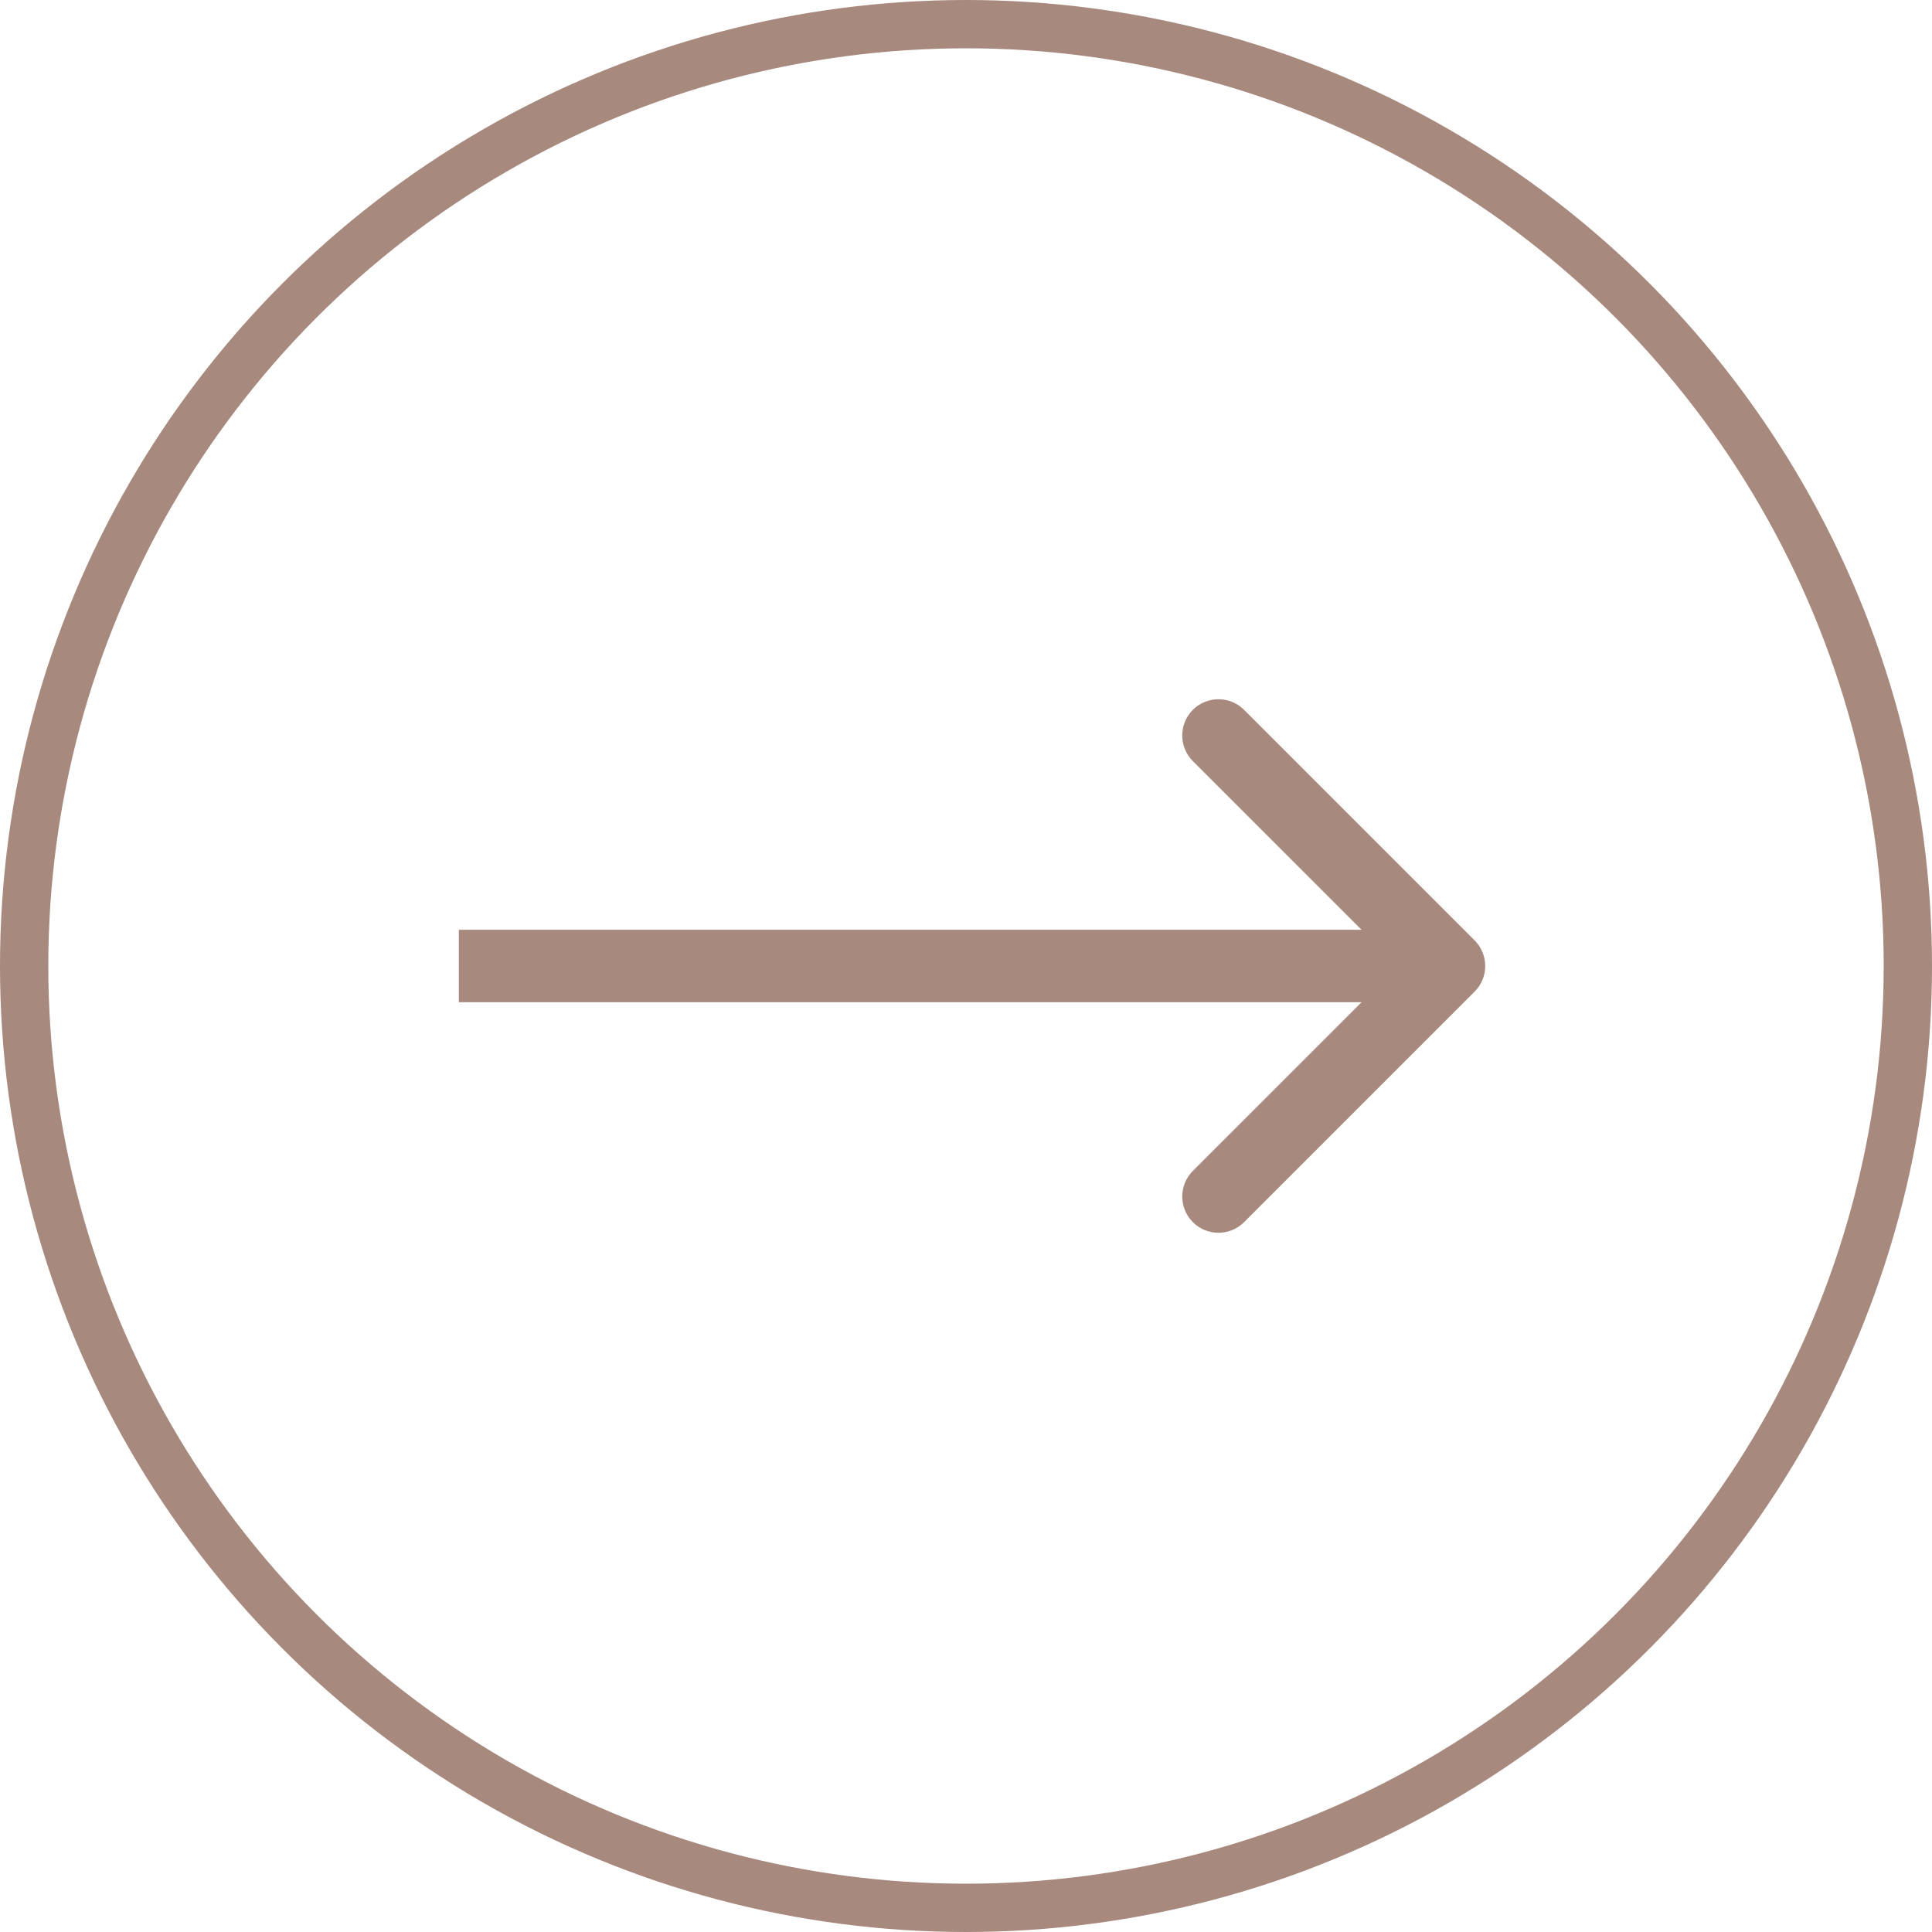<svg width="80" height="80" viewBox="0 0 80 80" fill="none" xmlns="http://www.w3.org/2000/svg">
<circle cx="40" cy="40" r="39" stroke="#A7897E" stroke-width="2"/>
<path d="M61.061 41.061C61.646 40.475 61.646 39.525 61.061 38.939L51.515 29.393C50.929 28.808 49.979 28.808 49.393 29.393C48.808 29.979 48.808 30.929 49.393 31.515L57.879 40L49.393 48.485C48.808 49.071 48.808 50.021 49.393 50.607C49.979 51.192 50.929 51.192 51.515 50.607L61.061 41.061ZM19 41.5L60 41.5L60 38.5L19 38.5L19 41.5Z" fill="#A7897E"/>
</svg>
